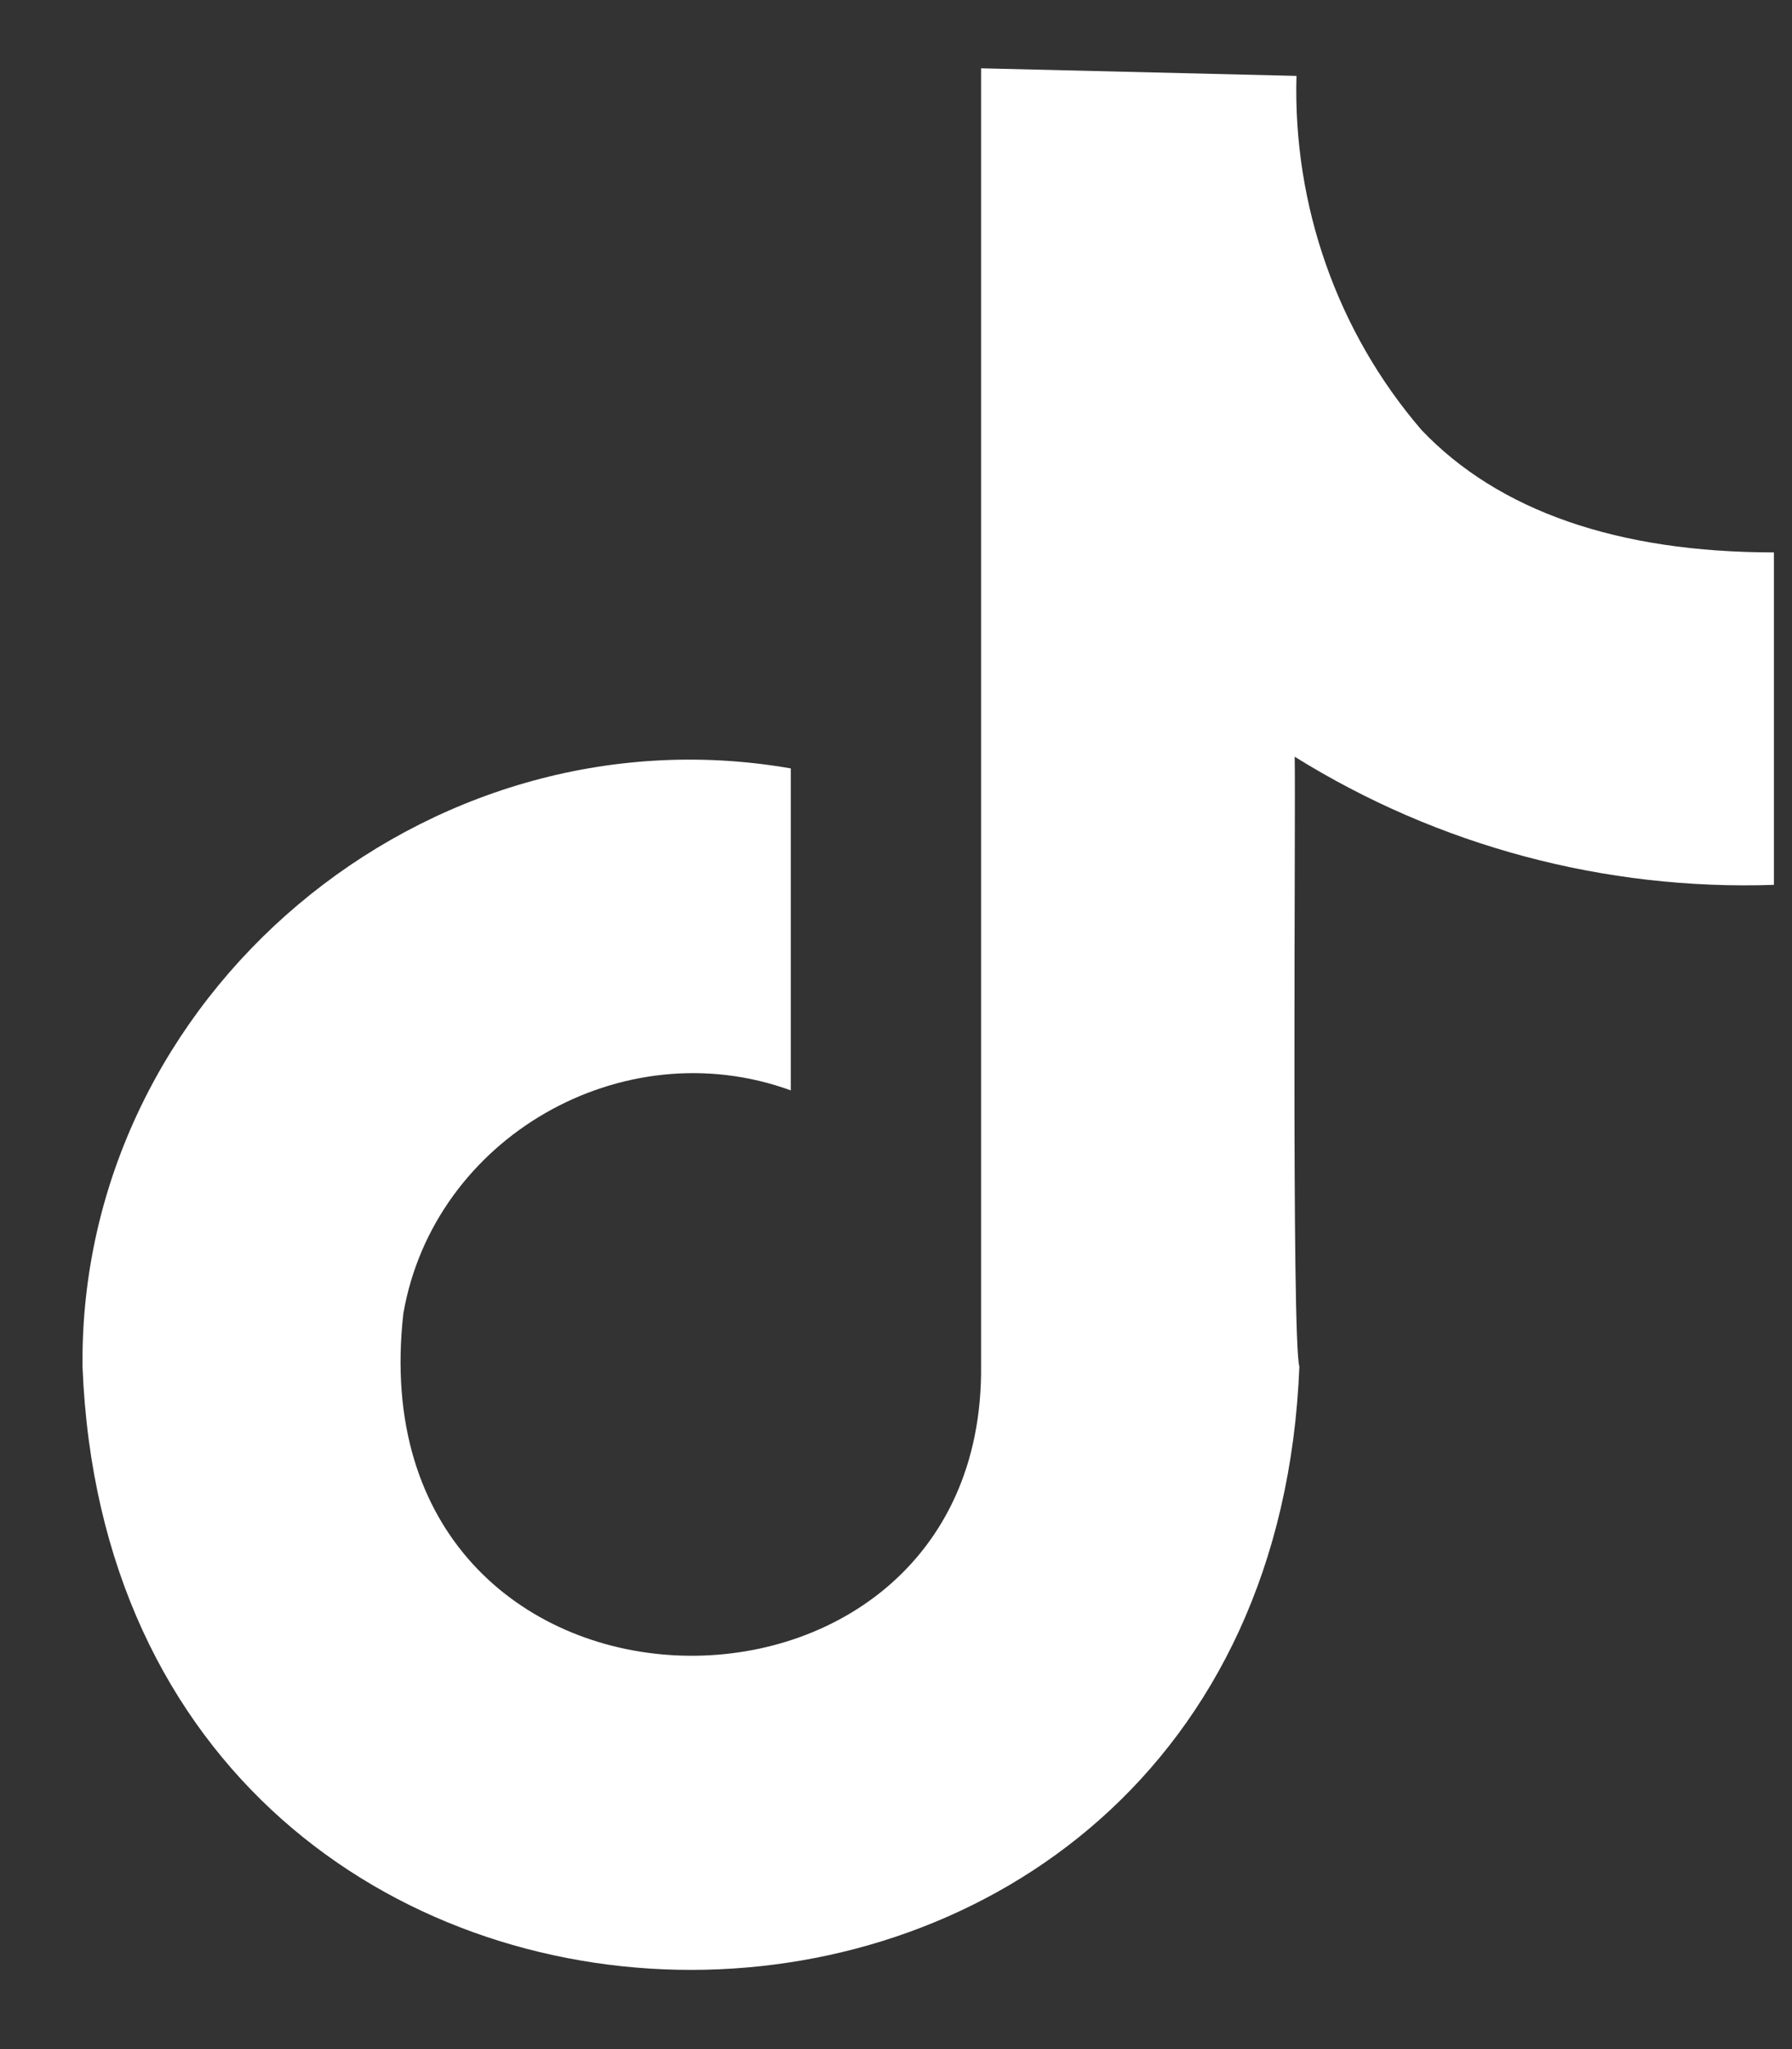 <svg width="21" height="24" viewBox="0 0 21 24" fill="none" xmlns="http://www.w3.org/2000/svg">
<rect x="0" y="0" width="21" height="24" fill="#333333" stroke="none"/>
<path d="M16.659 5.037C15.669 3.887 15.151 2.402 15.193 0.889L11.497 0.8C11.497 0.8 11.497 0.957 11.497 1.17V15.99C11.549 20.679 4.141 20.565 4.727 15.383C5.085 13.322 7.299 12.054 9.267 12.771V9C4.983 8.254 0.924 11.663 0.967 16.007C1.341 25.427 14.852 25.428 15.227 16.007C15.133 15.67 15.185 9.392 15.172 8.863C16.852 9.909 18.808 10.431 20.788 10.364V6.47C18.957 6.47 17.56 5.983 16.659 5.037Z" fill="white"/>
</svg>
